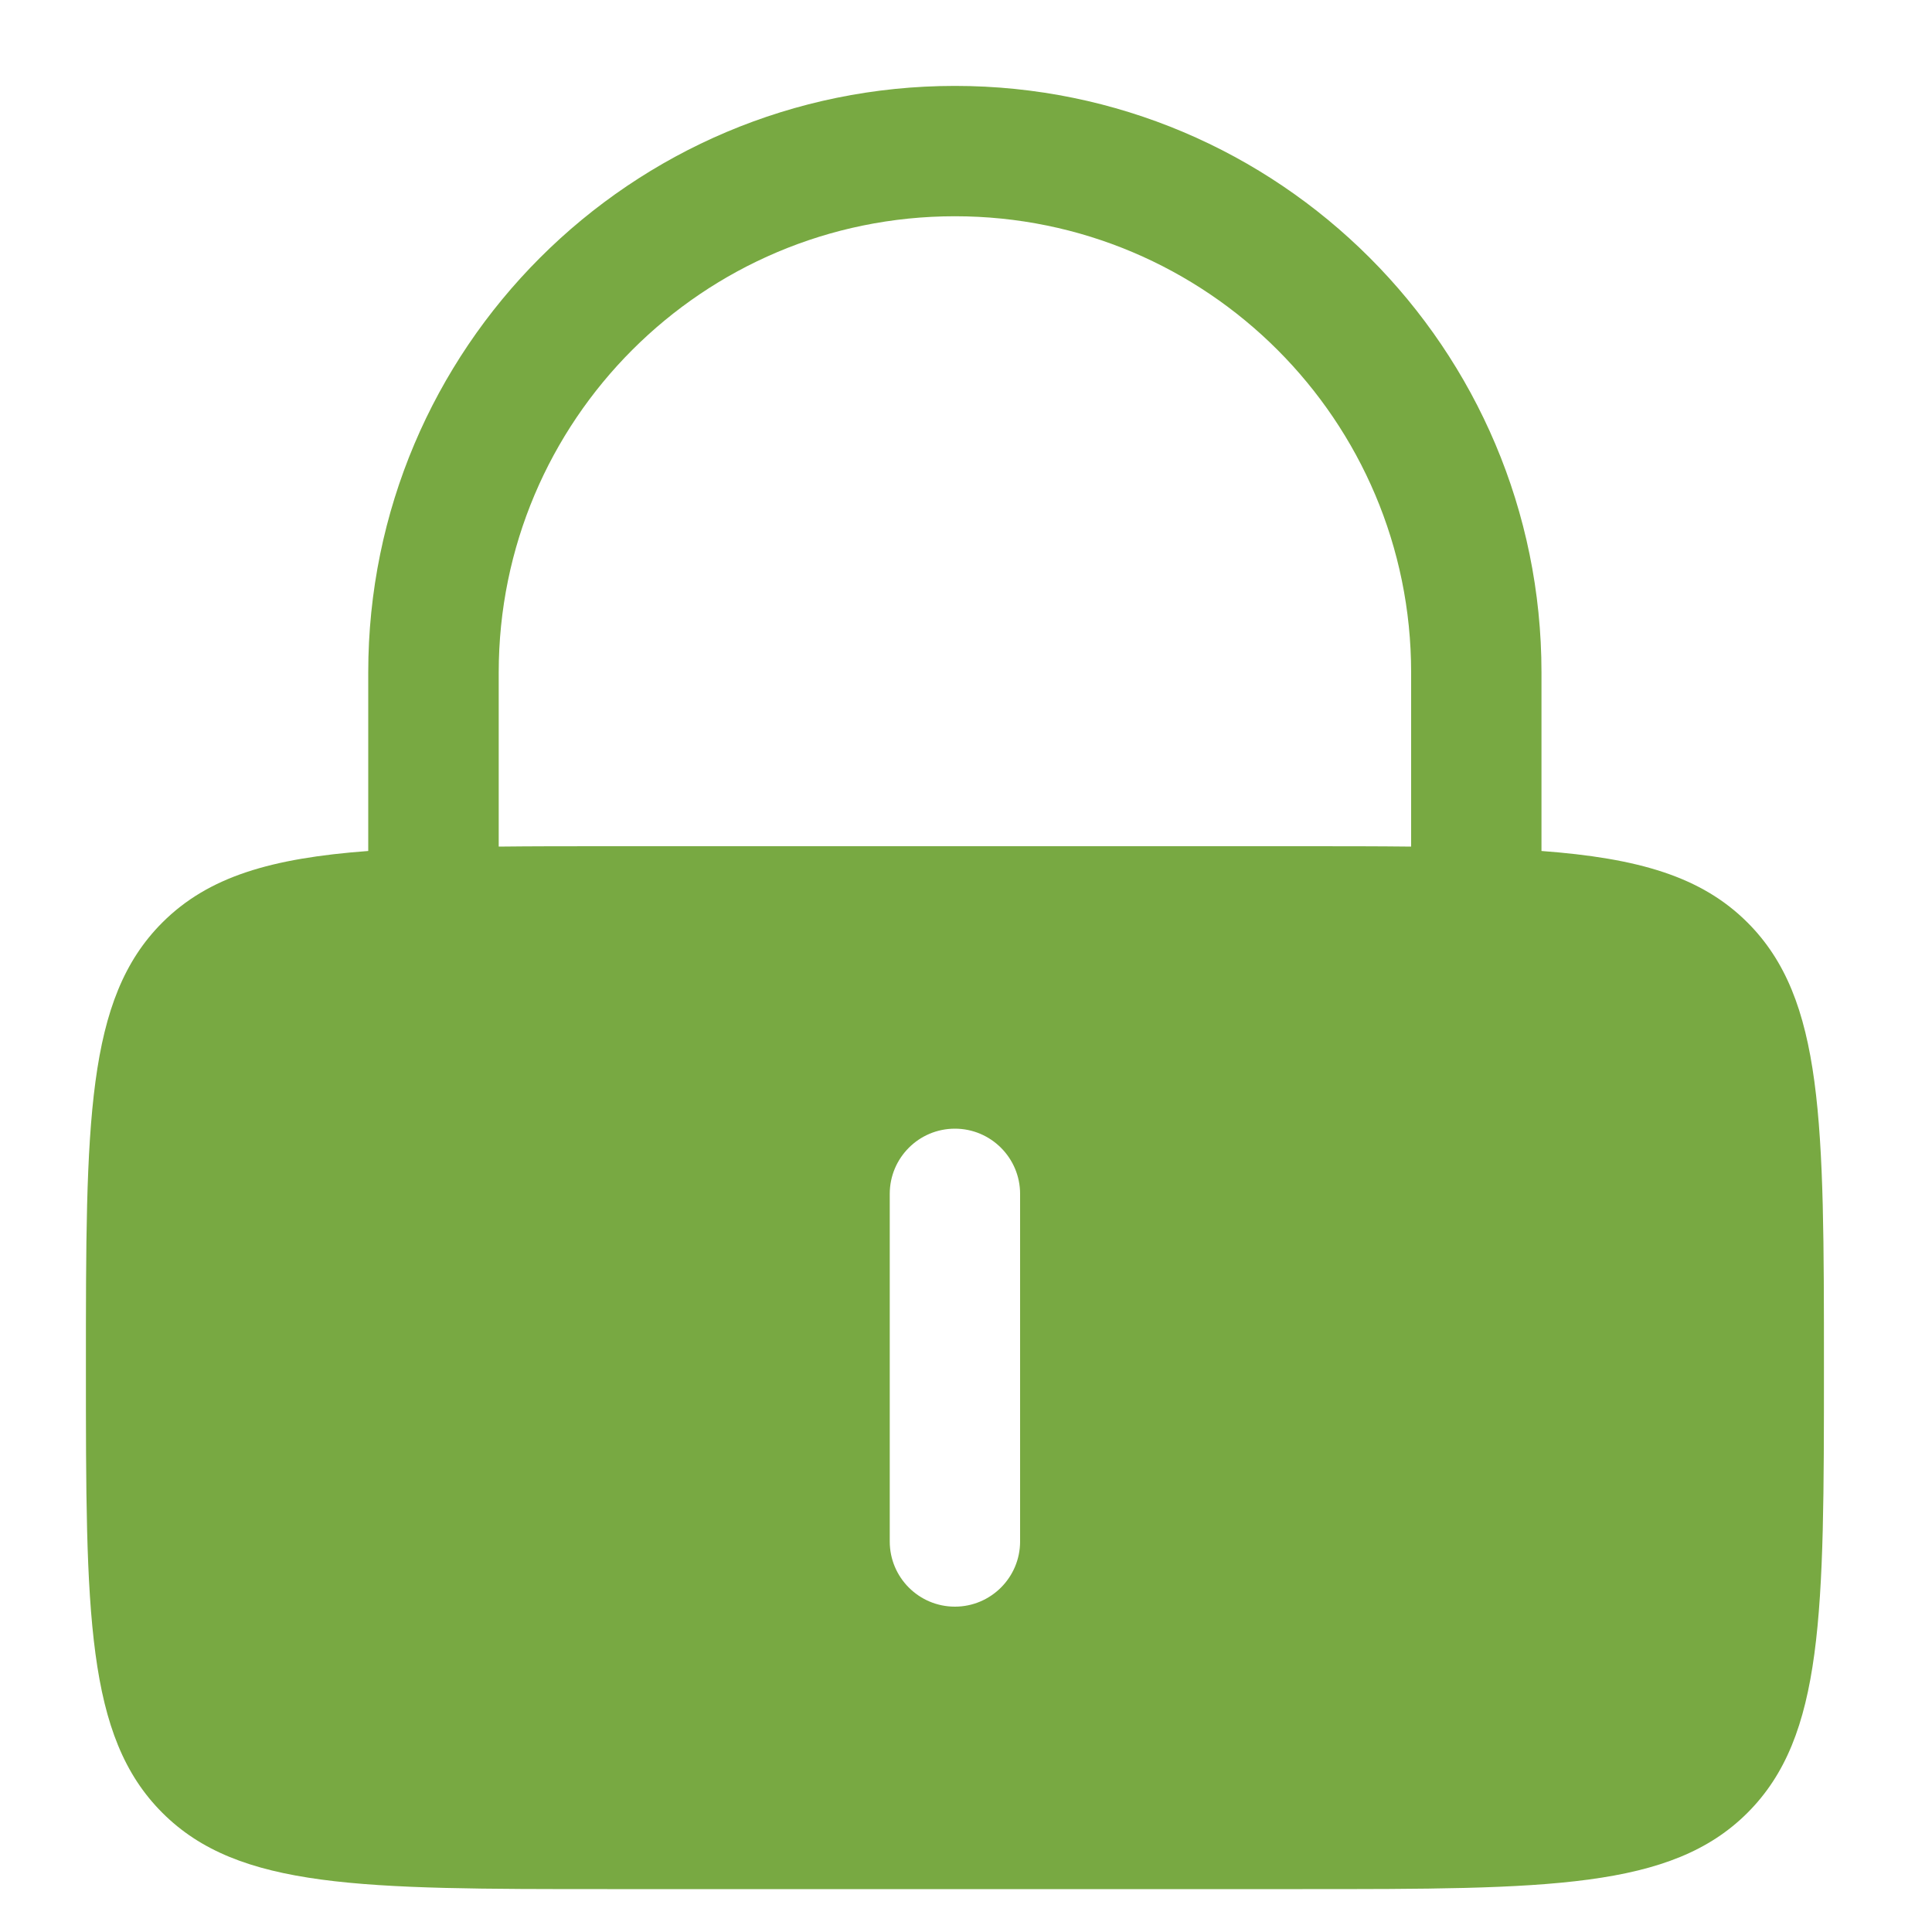 <svg width="15" height="15" viewBox="0 0 15 15" fill="none" xmlns="http://www.w3.org/2000/svg">
<path fill-rule="evenodd" clip-rule="evenodd" d="M2.859 6.607V5.221C2.859 2.706 4.898 0.667 7.414 0.667C9.929 0.667 11.968 2.706 11.968 5.221V6.607C12.72 6.663 13.21 6.805 13.568 7.163C14.161 7.756 14.161 8.71 14.161 10.618C14.161 12.527 14.161 13.481 13.568 14.074C12.975 14.667 12.021 14.667 10.113 14.667H4.715C2.807 14.667 1.852 14.667 1.26 14.074C0.667 13.481 0.667 12.527 0.667 10.618C0.667 8.71 0.667 7.756 1.26 7.163C1.618 6.805 2.107 6.663 2.859 6.607ZM3.872 5.221C3.872 3.265 5.457 1.679 7.414 1.679C9.37 1.679 10.956 3.265 10.956 5.221V6.573C10.697 6.57 10.417 6.57 10.113 6.57H4.715C4.41 6.57 4.13 6.57 3.872 6.573V5.221ZM7.414 8.763C7.693 8.763 7.92 8.99 7.92 9.269V11.968C7.92 12.247 7.693 12.474 7.414 12.474C7.134 12.474 6.908 12.247 6.908 11.968V9.269C6.908 8.99 7.134 8.763 7.414 8.763Z" fill="#78A942"/>
</svg>
